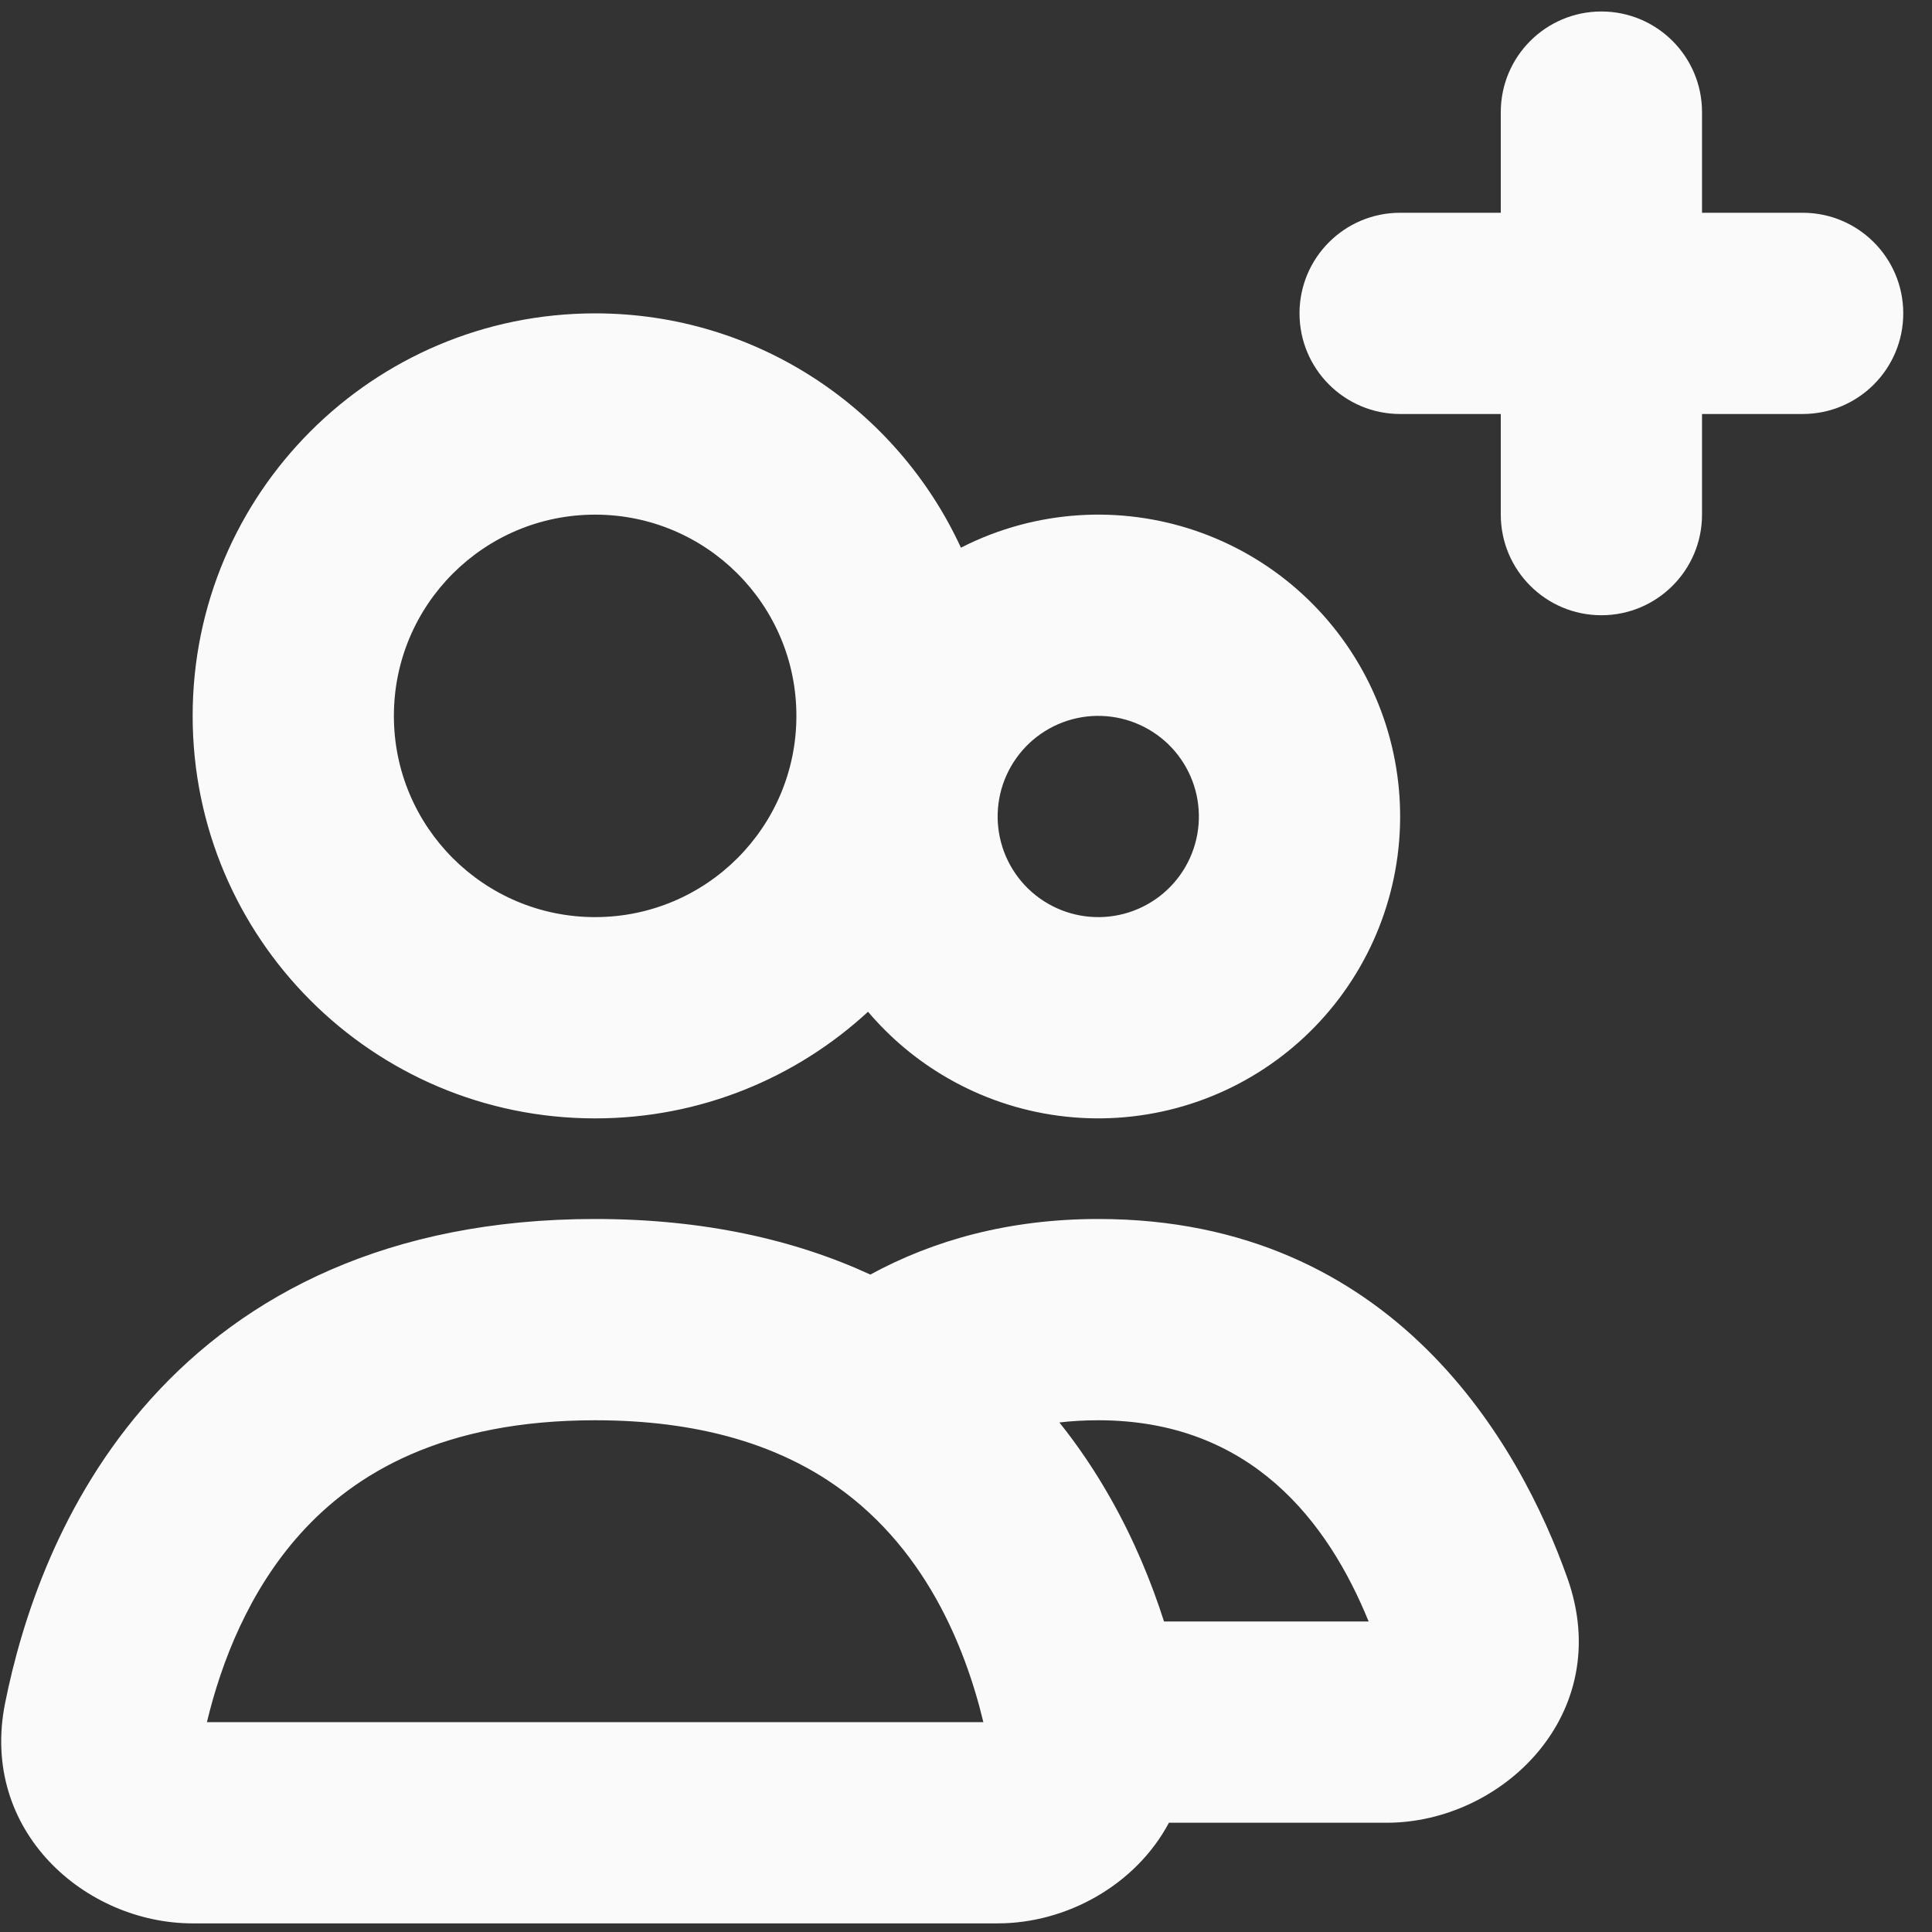 <svg width="56" height="56" viewBox="0 0 56 56" fill="none" xmlns="http://www.w3.org/2000/svg">
<rect x="0" y="0" width="56" height="56" fill="#333333" stroke="none"/>
<path fill-rule="evenodd" clip-rule="evenodd" d="M25.16 29.326C23.081 31.244 20.303 32.417 17.25 32.417C10.807 32.417 5.584 27.193 5.584 20.75C5.584 14.307 10.807 9.083 17.25 9.083C21.953 9.083 26.006 11.866 27.853 15.875C28.396 15.597 28.971 15.375 29.569 15.215C31.811 14.614 34.199 14.929 36.209 16.089C38.218 17.249 39.685 19.16 40.286 21.402C40.886 23.643 40.572 26.032 39.411 28.042C38.251 30.051 36.34 31.518 34.099 32.118C31.857 32.719 29.468 32.405 27.459 31.244C26.58 30.737 25.805 30.086 25.16 29.326ZM17.25 26.583C20.472 26.583 23.084 23.972 23.084 20.75C23.084 17.528 20.472 14.917 17.25 14.917C14.029 14.917 11.417 17.528 11.417 20.75C11.417 23.972 14.029 26.583 17.25 26.583ZM33.292 21.141C32.622 20.754 31.826 20.649 31.079 20.849C30.332 21.049 29.695 21.538 29.308 22.208C28.921 22.878 28.816 23.674 29.017 24.422C29.217 25.169 29.706 25.806 30.375 26.192C31.045 26.579 31.841 26.684 32.589 26.484C33.336 26.284 33.973 25.795 34.36 25.125C34.746 24.455 34.851 23.659 34.651 22.912C34.451 22.165 33.962 21.527 33.292 21.141Z" fill="#FAFAFA"/>
<path fill-rule="evenodd" clip-rule="evenodd" d="M25.227 36.944C23.036 35.934 20.397 35.333 17.25 35.333C11.253 35.333 7.104 37.517 4.373 40.551C1.735 43.483 0.626 46.976 0.147 49.37C-0.596 53.084 2.484 55.75 5.584 55.75H28.917C30.925 55.75 32.925 54.631 33.882 52.833H40.197C43.539 52.833 46.829 49.682 45.433 45.745C44.077 41.921 40.434 35.333 31.834 35.333C29.257 35.333 27.063 35.944 25.227 36.944ZM23.988 42.905C25.388 43.819 26.4 45.037 27.128 46.33C27.802 47.528 28.232 48.788 28.503 49.917H5.998C6.416 48.171 7.217 46.111 8.709 44.453C10.284 42.704 12.831 41.167 17.25 41.167C20.279 41.167 22.428 41.888 23.988 42.905ZM33.74 47C33.377 45.867 32.877 44.642 32.186 43.423C31.767 42.682 31.278 41.944 30.707 41.231C31.062 41.189 31.437 41.167 31.834 41.167C36.264 41.167 38.496 44.116 39.671 47H33.74Z" fill="#FAFAFA"/>
<path d="M49.334 3.25C49.334 1.639 48.028 0.333 46.417 0.333C44.806 0.333 43.501 1.639 43.501 3.25V6.167H40.584C38.973 6.167 37.667 7.472 37.667 9.083C37.667 10.694 38.973 12 40.584 12H43.501V14.917C43.501 16.527 44.806 17.833 46.417 17.833C48.028 17.833 49.334 16.527 49.334 14.917V12H52.251C53.861 12 55.167 10.694 55.167 9.083C55.167 7.472 53.861 6.167 52.251 6.167H49.334V3.25Z" fill="#FAFAFA"/>
</svg>
